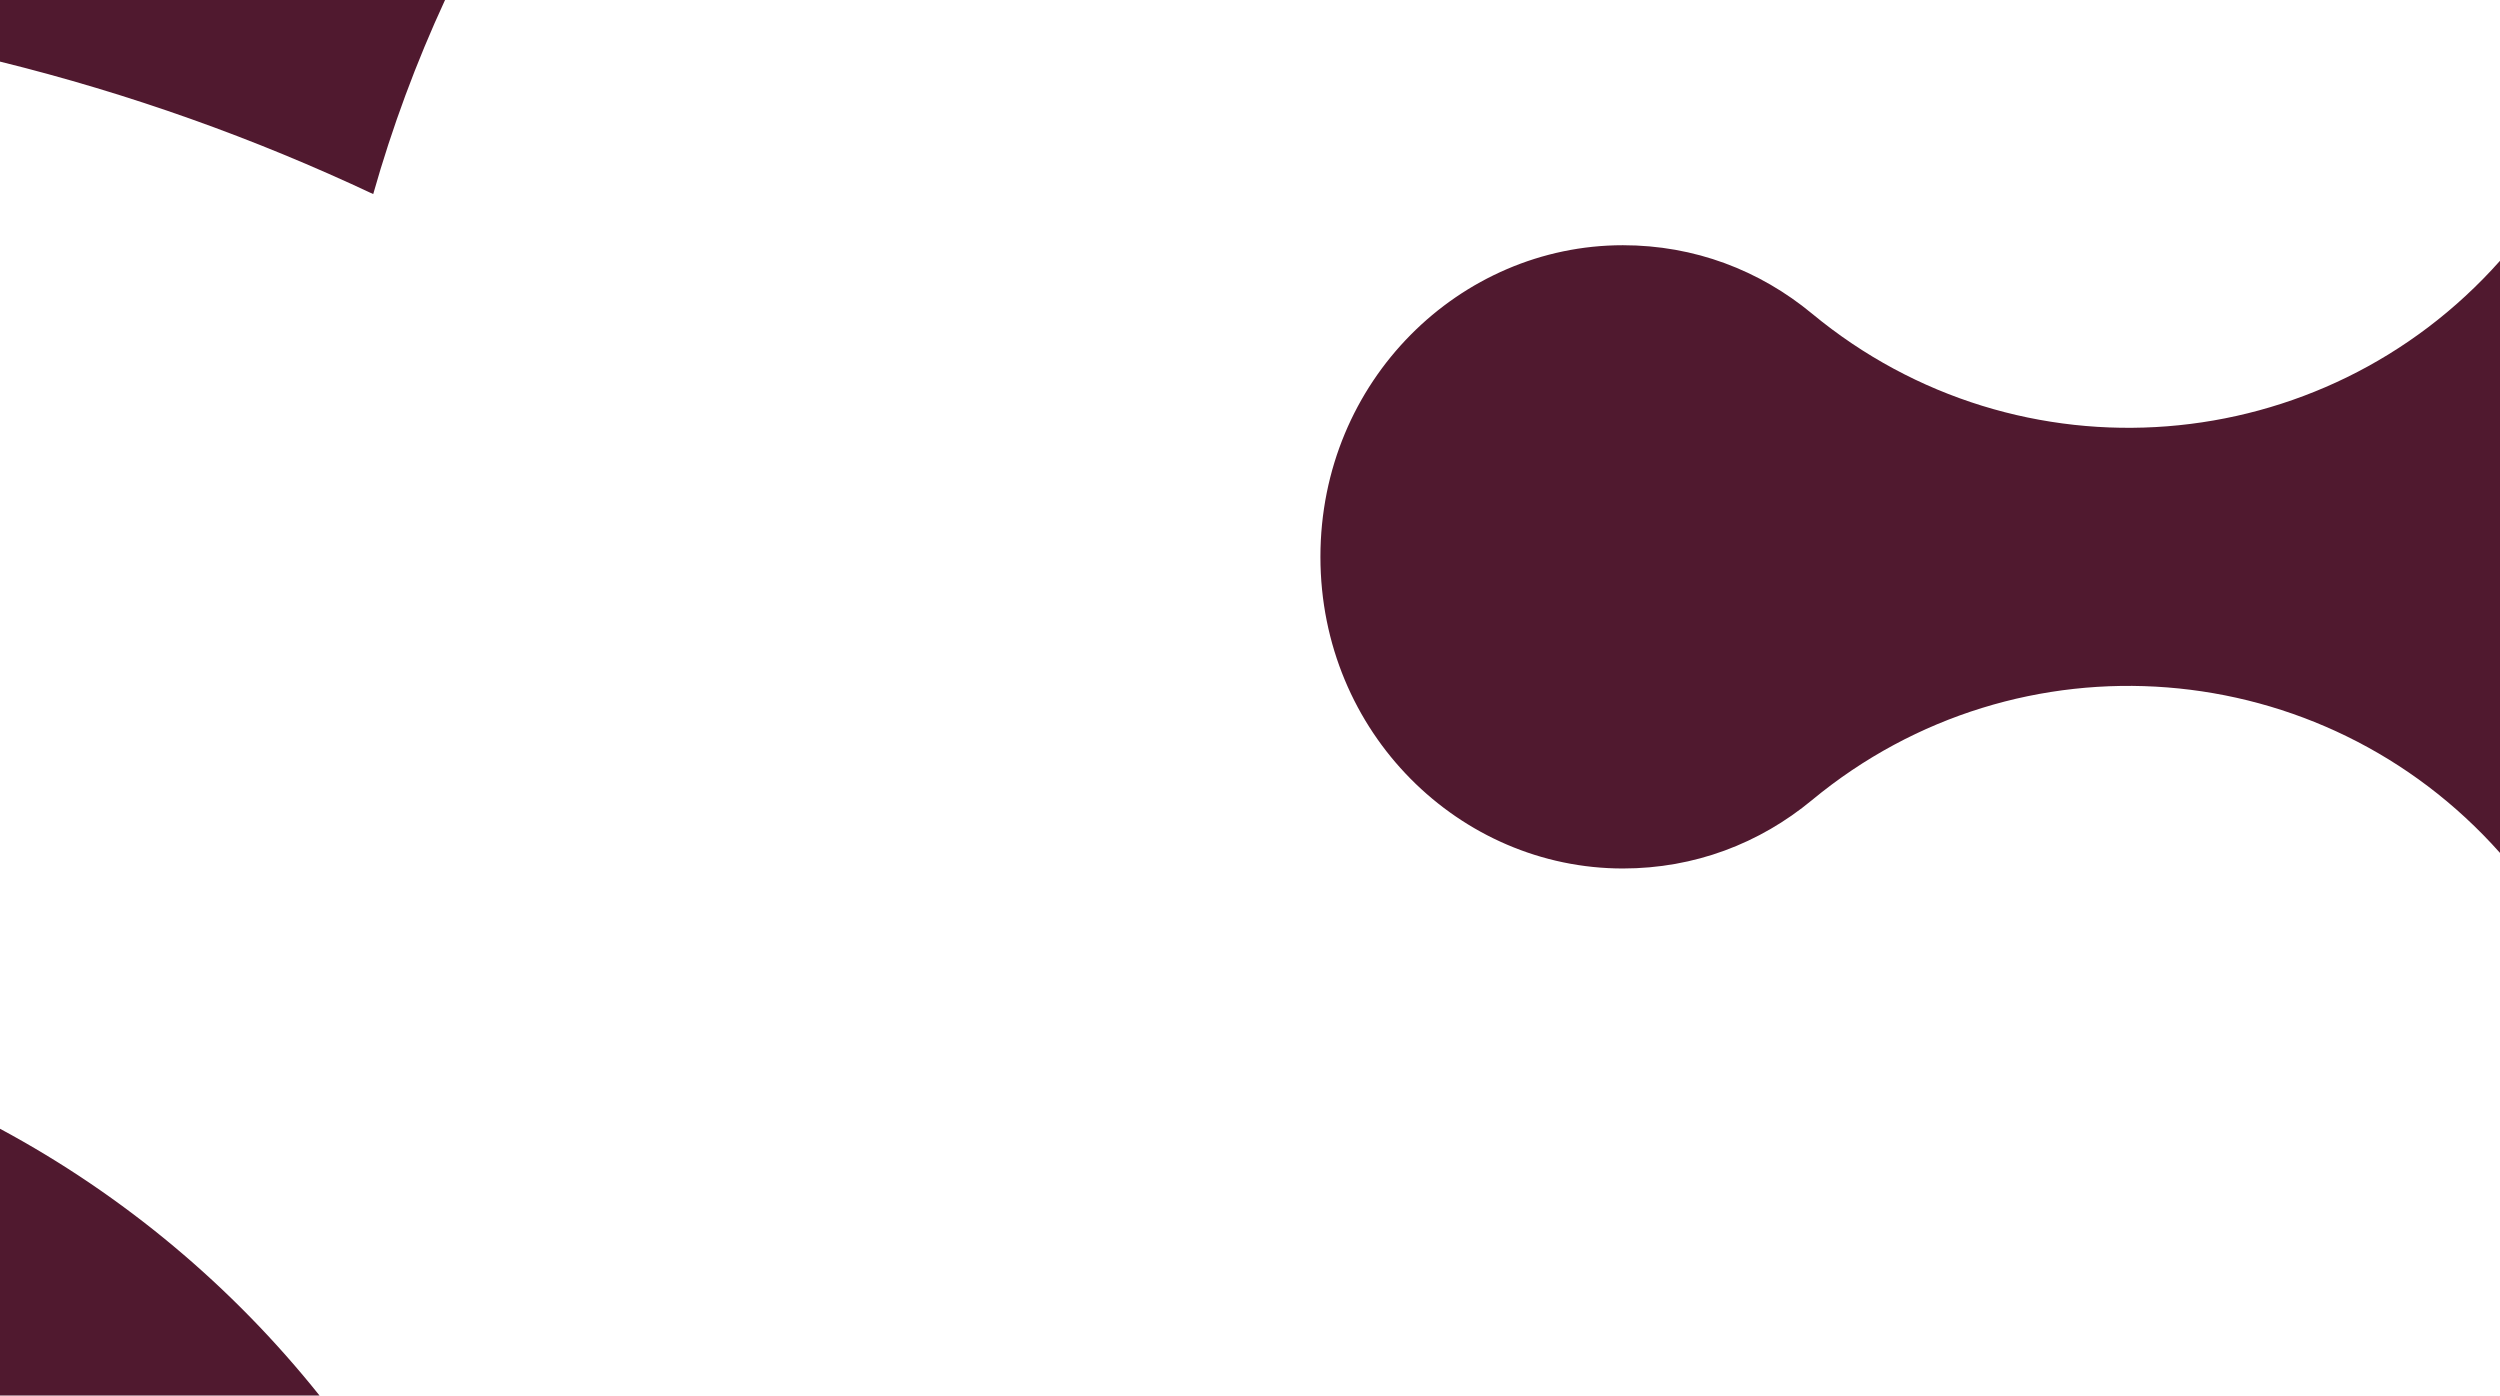 <svg width="1512" height="844" viewBox="0 0 1512 844" fill="none" xmlns="http://www.w3.org/2000/svg">
<path fill-rule="evenodd" clip-rule="evenodd" d="M981.525 148.31C882.981 148.31 798.592 230.18 798.592 336.786C798.592 443.392 882.981 525.261 981.525 525.261C1024.87 525.261 1064.23 510.099 1095.87 483.918C1221.22 380.176 1404.81 395.229 1512 515.839V157.732C1404.81 278.342 1221.22 293.395 1095.87 189.653C1064.23 163.472 1024.87 148.31 981.525 148.31ZM269.157 0L0 0L0 37.253C78.476 56.637 153.987 83.621 225.72 117.385C237.191 76.866 251.76 37.641 269.157 0ZM193.238 844C140.515 777.953 74.8 722.866 0 682.669V844H193.238Z" fill="#50192F"/>
</svg>
